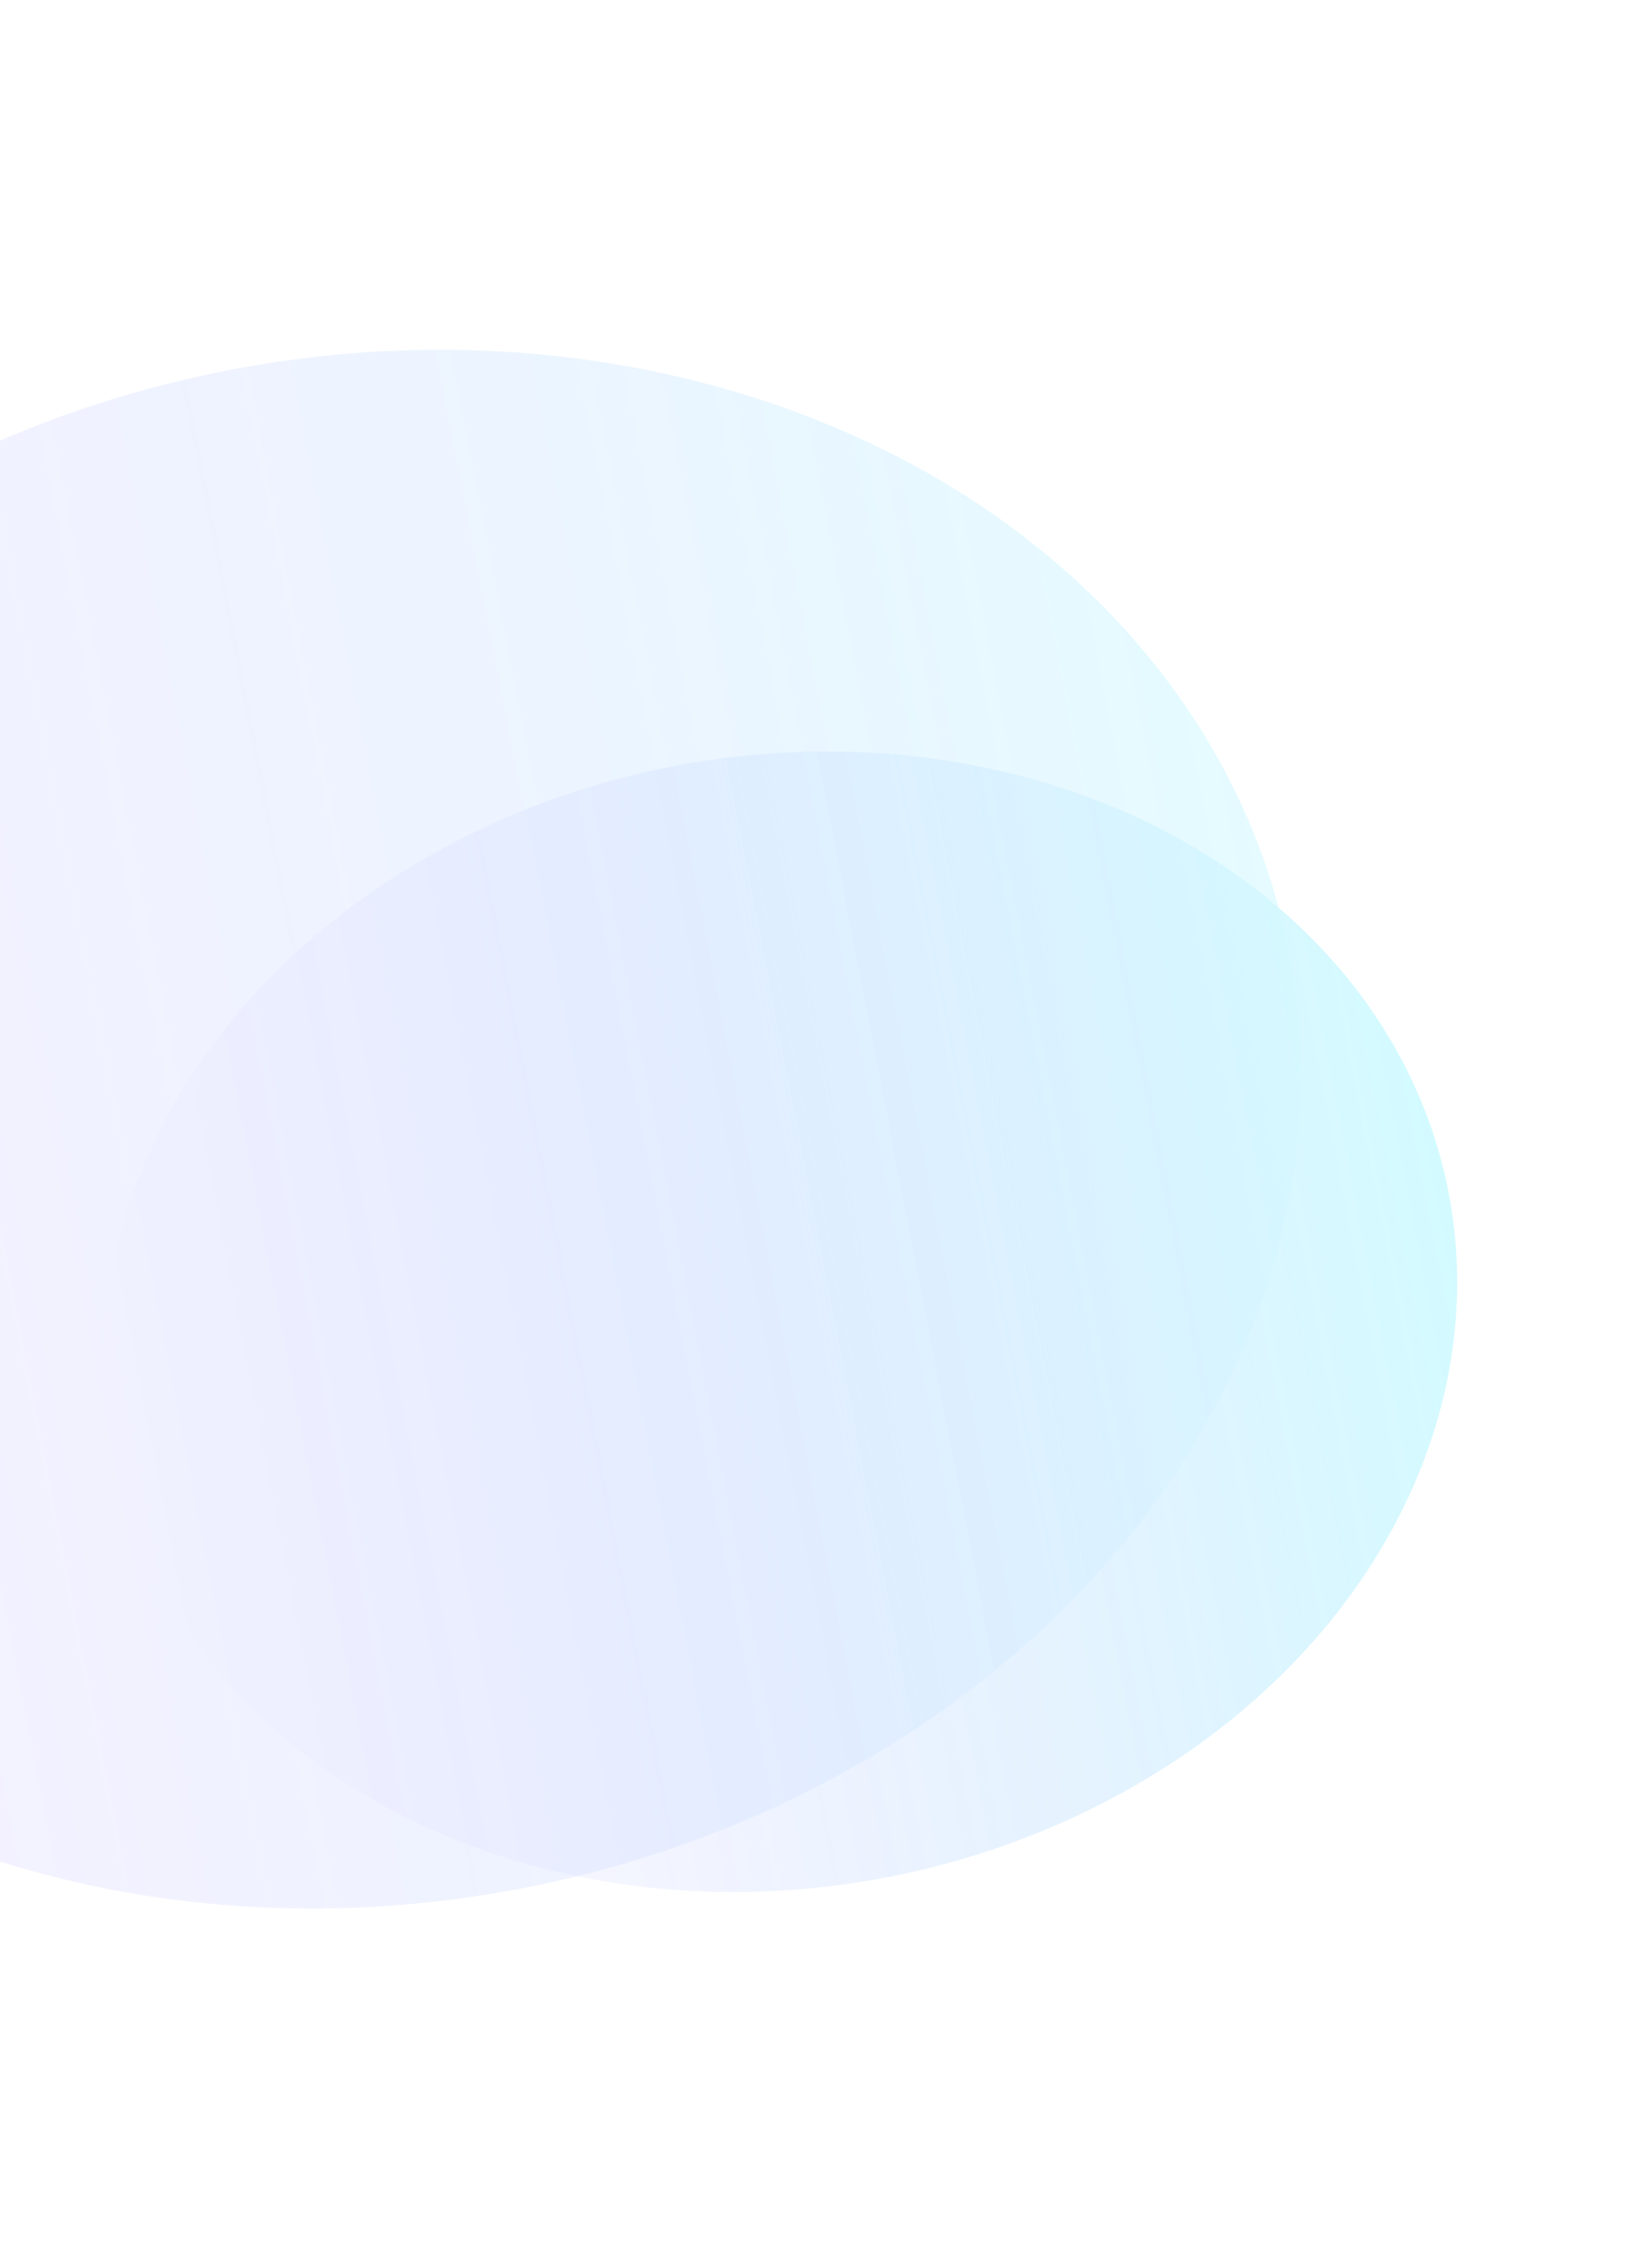 <svg width="606" height="828" viewBox="0 0 606 828" fill="none" xmlns="http://www.w3.org/2000/svg">
<g opacity="0.2">
<g filter="url(#filter0_f_1525_48938)">
<ellipse cx="137.825" cy="414.076" rx="283.516" ry="341.23" transform="rotate(79.063 137.825 414.076)" fill="url(#paint0_linear_1525_48938)"/>
</g>
<g filter="url(#filter1_f_1525_48938)">
<ellipse cx="286.251" cy="484.701" rx="207.451" ry="249.681" transform="rotate(79.063 286.251 484.701)" fill="url(#paint1_linear_1525_48938)"/>
</g>
</g>
<defs>
<filter id="filter0_f_1525_48938" x="-329.413" y="0.352" width="934.475" height="827.447" filterUnits="userSpaceOnUse" color-interpolation-filters="sRGB">
<feFlood flood-opacity="0" result="BackgroundImageFix"/>
<feBlend mode="normal" in="SourceGraphic" in2="BackgroundImageFix" result="shape"/>
<feGaussianBlur stdDeviation="63.932" result="effect1_foregroundBlur_1525_48938"/>
</filter>
<filter id="filter1_f_1525_48938" x="-26.003" y="211.603" width="624.508" height="546.195" filterUnits="userSpaceOnUse" color-interpolation-filters="sRGB">
<feFlood flood-opacity="0" result="BackgroundImageFix"/>
<feBlend mode="normal" in="SourceGraphic" in2="BackgroundImageFix" result="shape"/>
<feGaussianBlur stdDeviation="31.966" result="effect1_foregroundBlur_1525_48938"/>
</filter>
<linearGradient id="paint0_linear_1525_48938" x1="137.825" y1="72.846" x2="137.825" y2="755.306" gradientUnits="userSpaceOnUse">
<stop stop-color="#7BEBFF"/>
<stop offset="1" stop-color="#A16FFF" stop-opacity="0.46"/>
</linearGradient>
<linearGradient id="paint1_linear_1525_48938" x1="286.251" y1="235.02" x2="286.251" y2="734.381" gradientUnits="userSpaceOnUse">
<stop stop-color="#23EBFF"/>
<stop offset="1" stop-color="#511BFF" stop-opacity="0"/>
<stop offset="1" stop-color="#48BF46"/>
</linearGradient>
</defs>
</svg>

